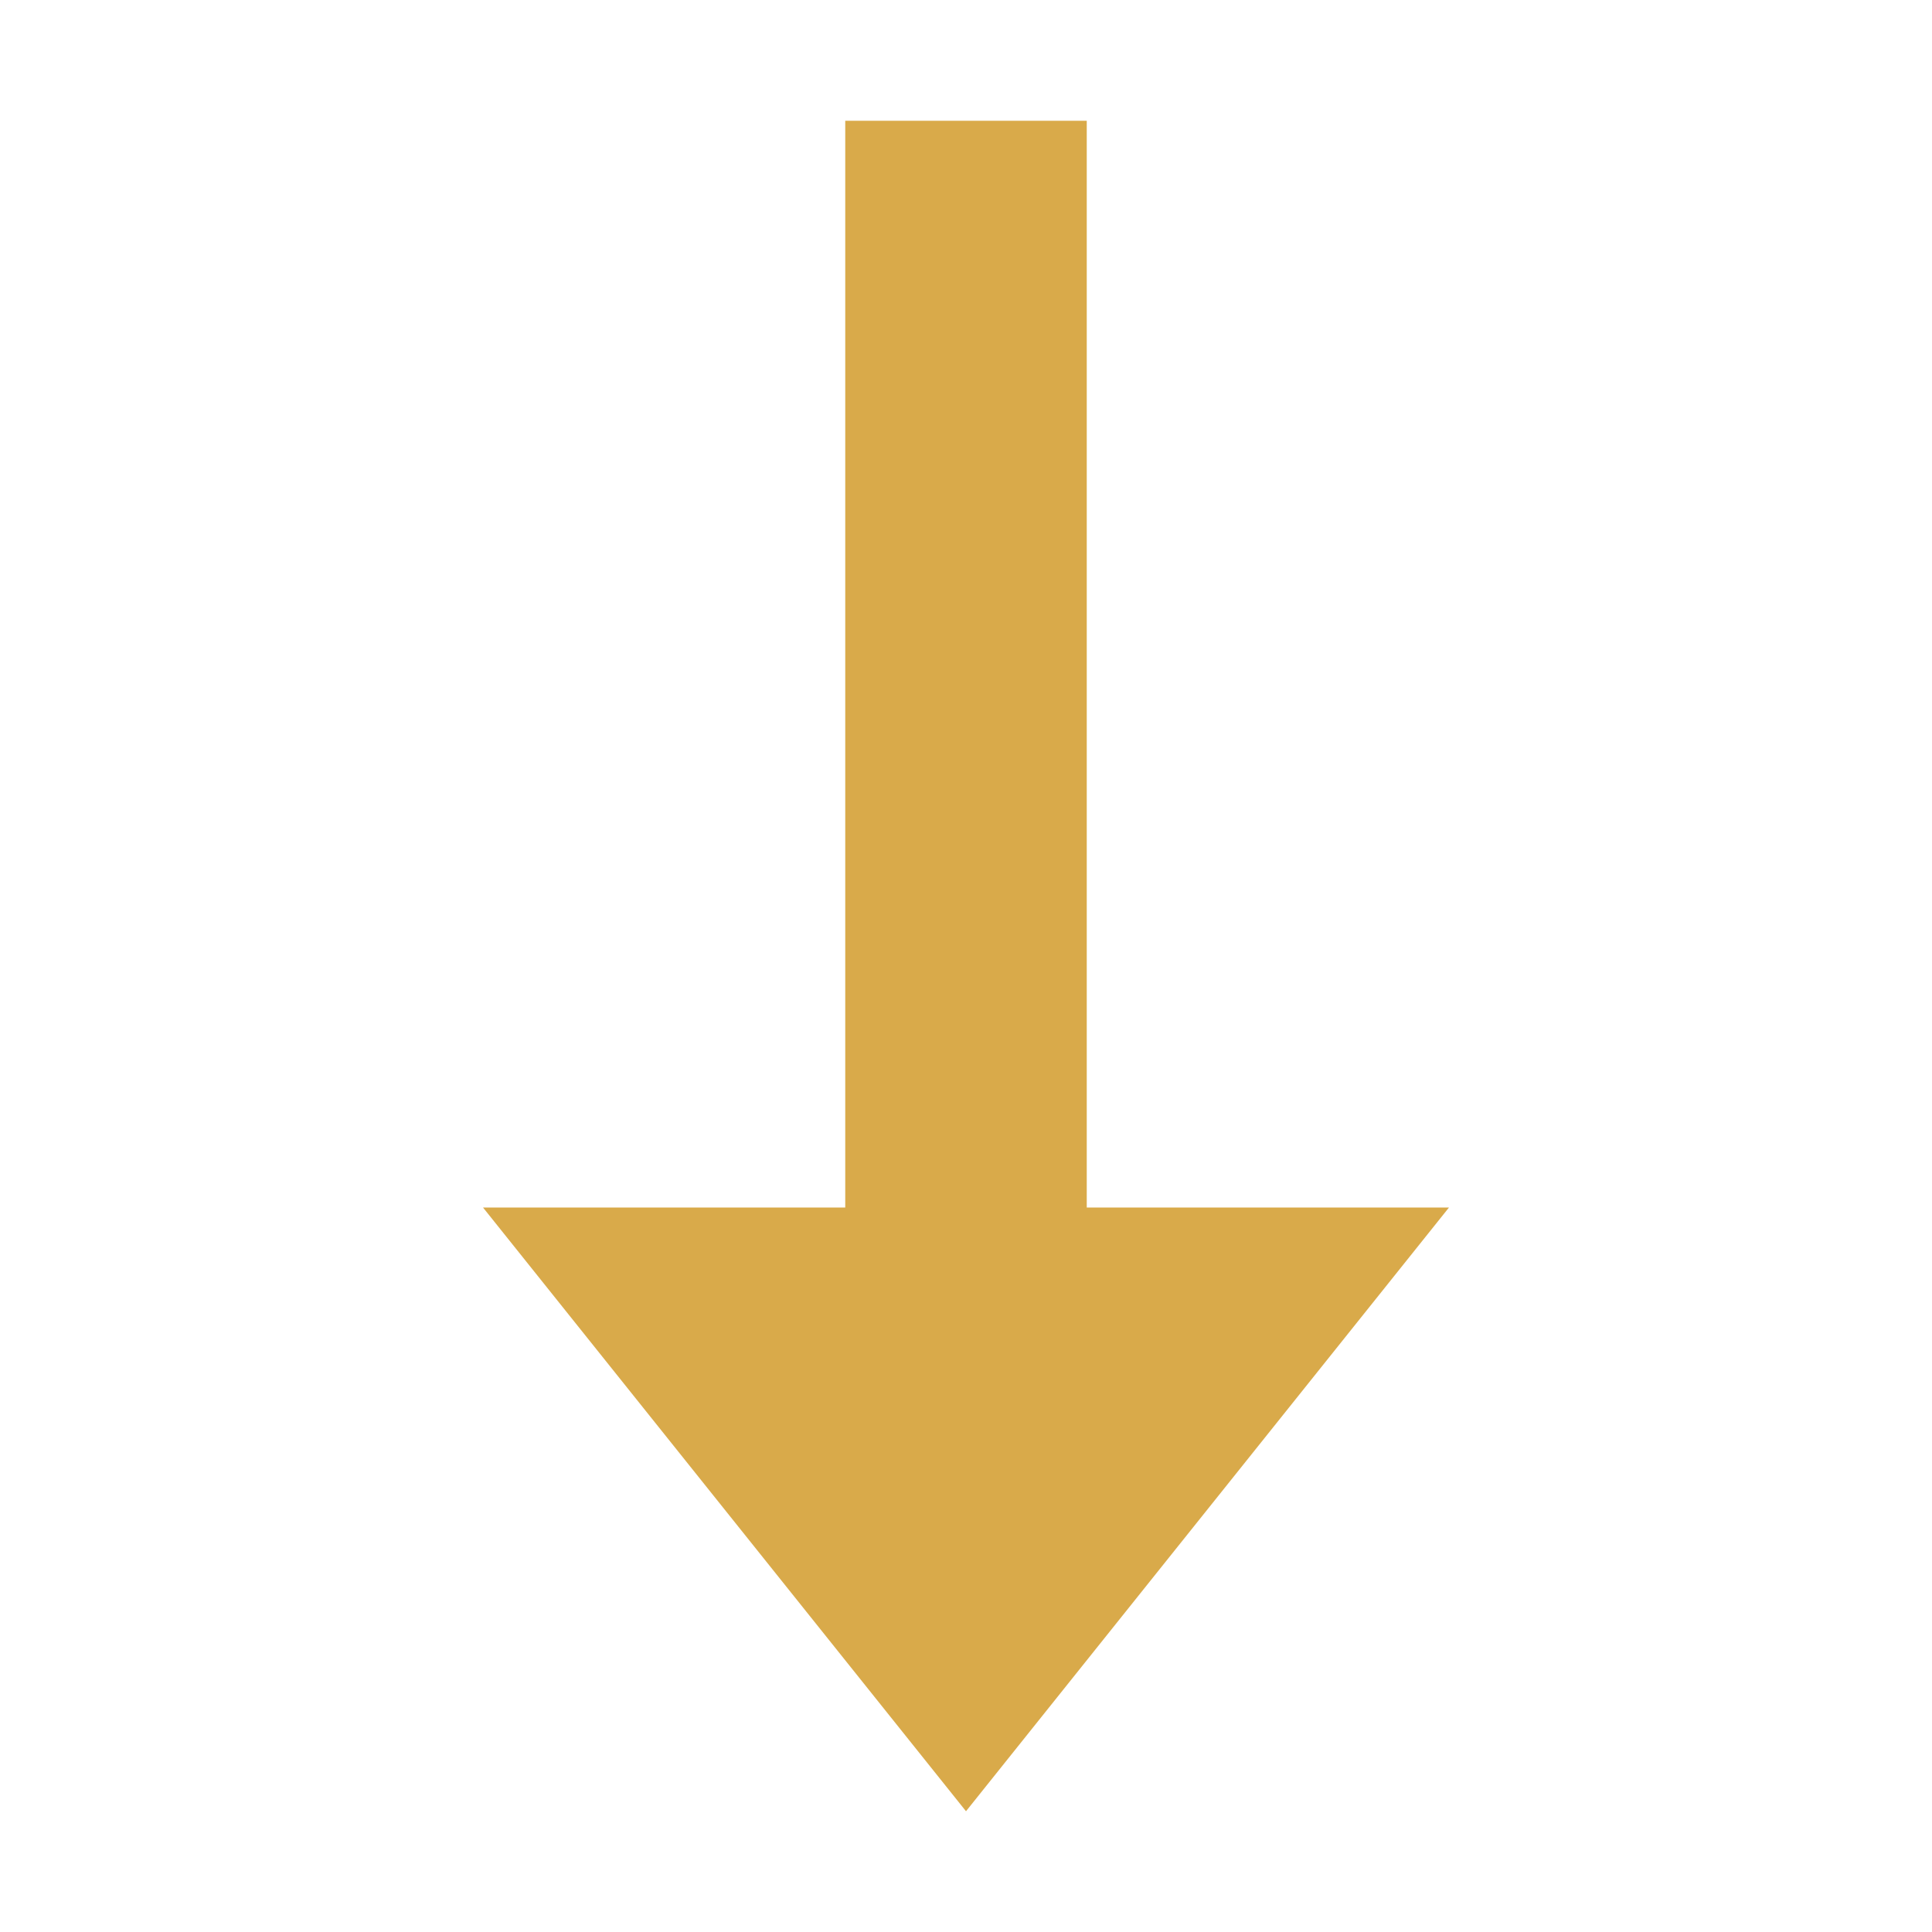 <svg xmlns="http://www.w3.org/2000/svg" height="16" width="16"><rect id="backgroundrect" width="100%" height="100%" x="0" y="0" fill="none" stroke="none"/><g class="currentLayer" style=""><title>Layer 1</title><path d="m7 1v9h-3l4 5 4-5h-3v-9z" fill="#d8a847" fill-opacity="0.98" id="svg_1" class="selected"/></g></svg>